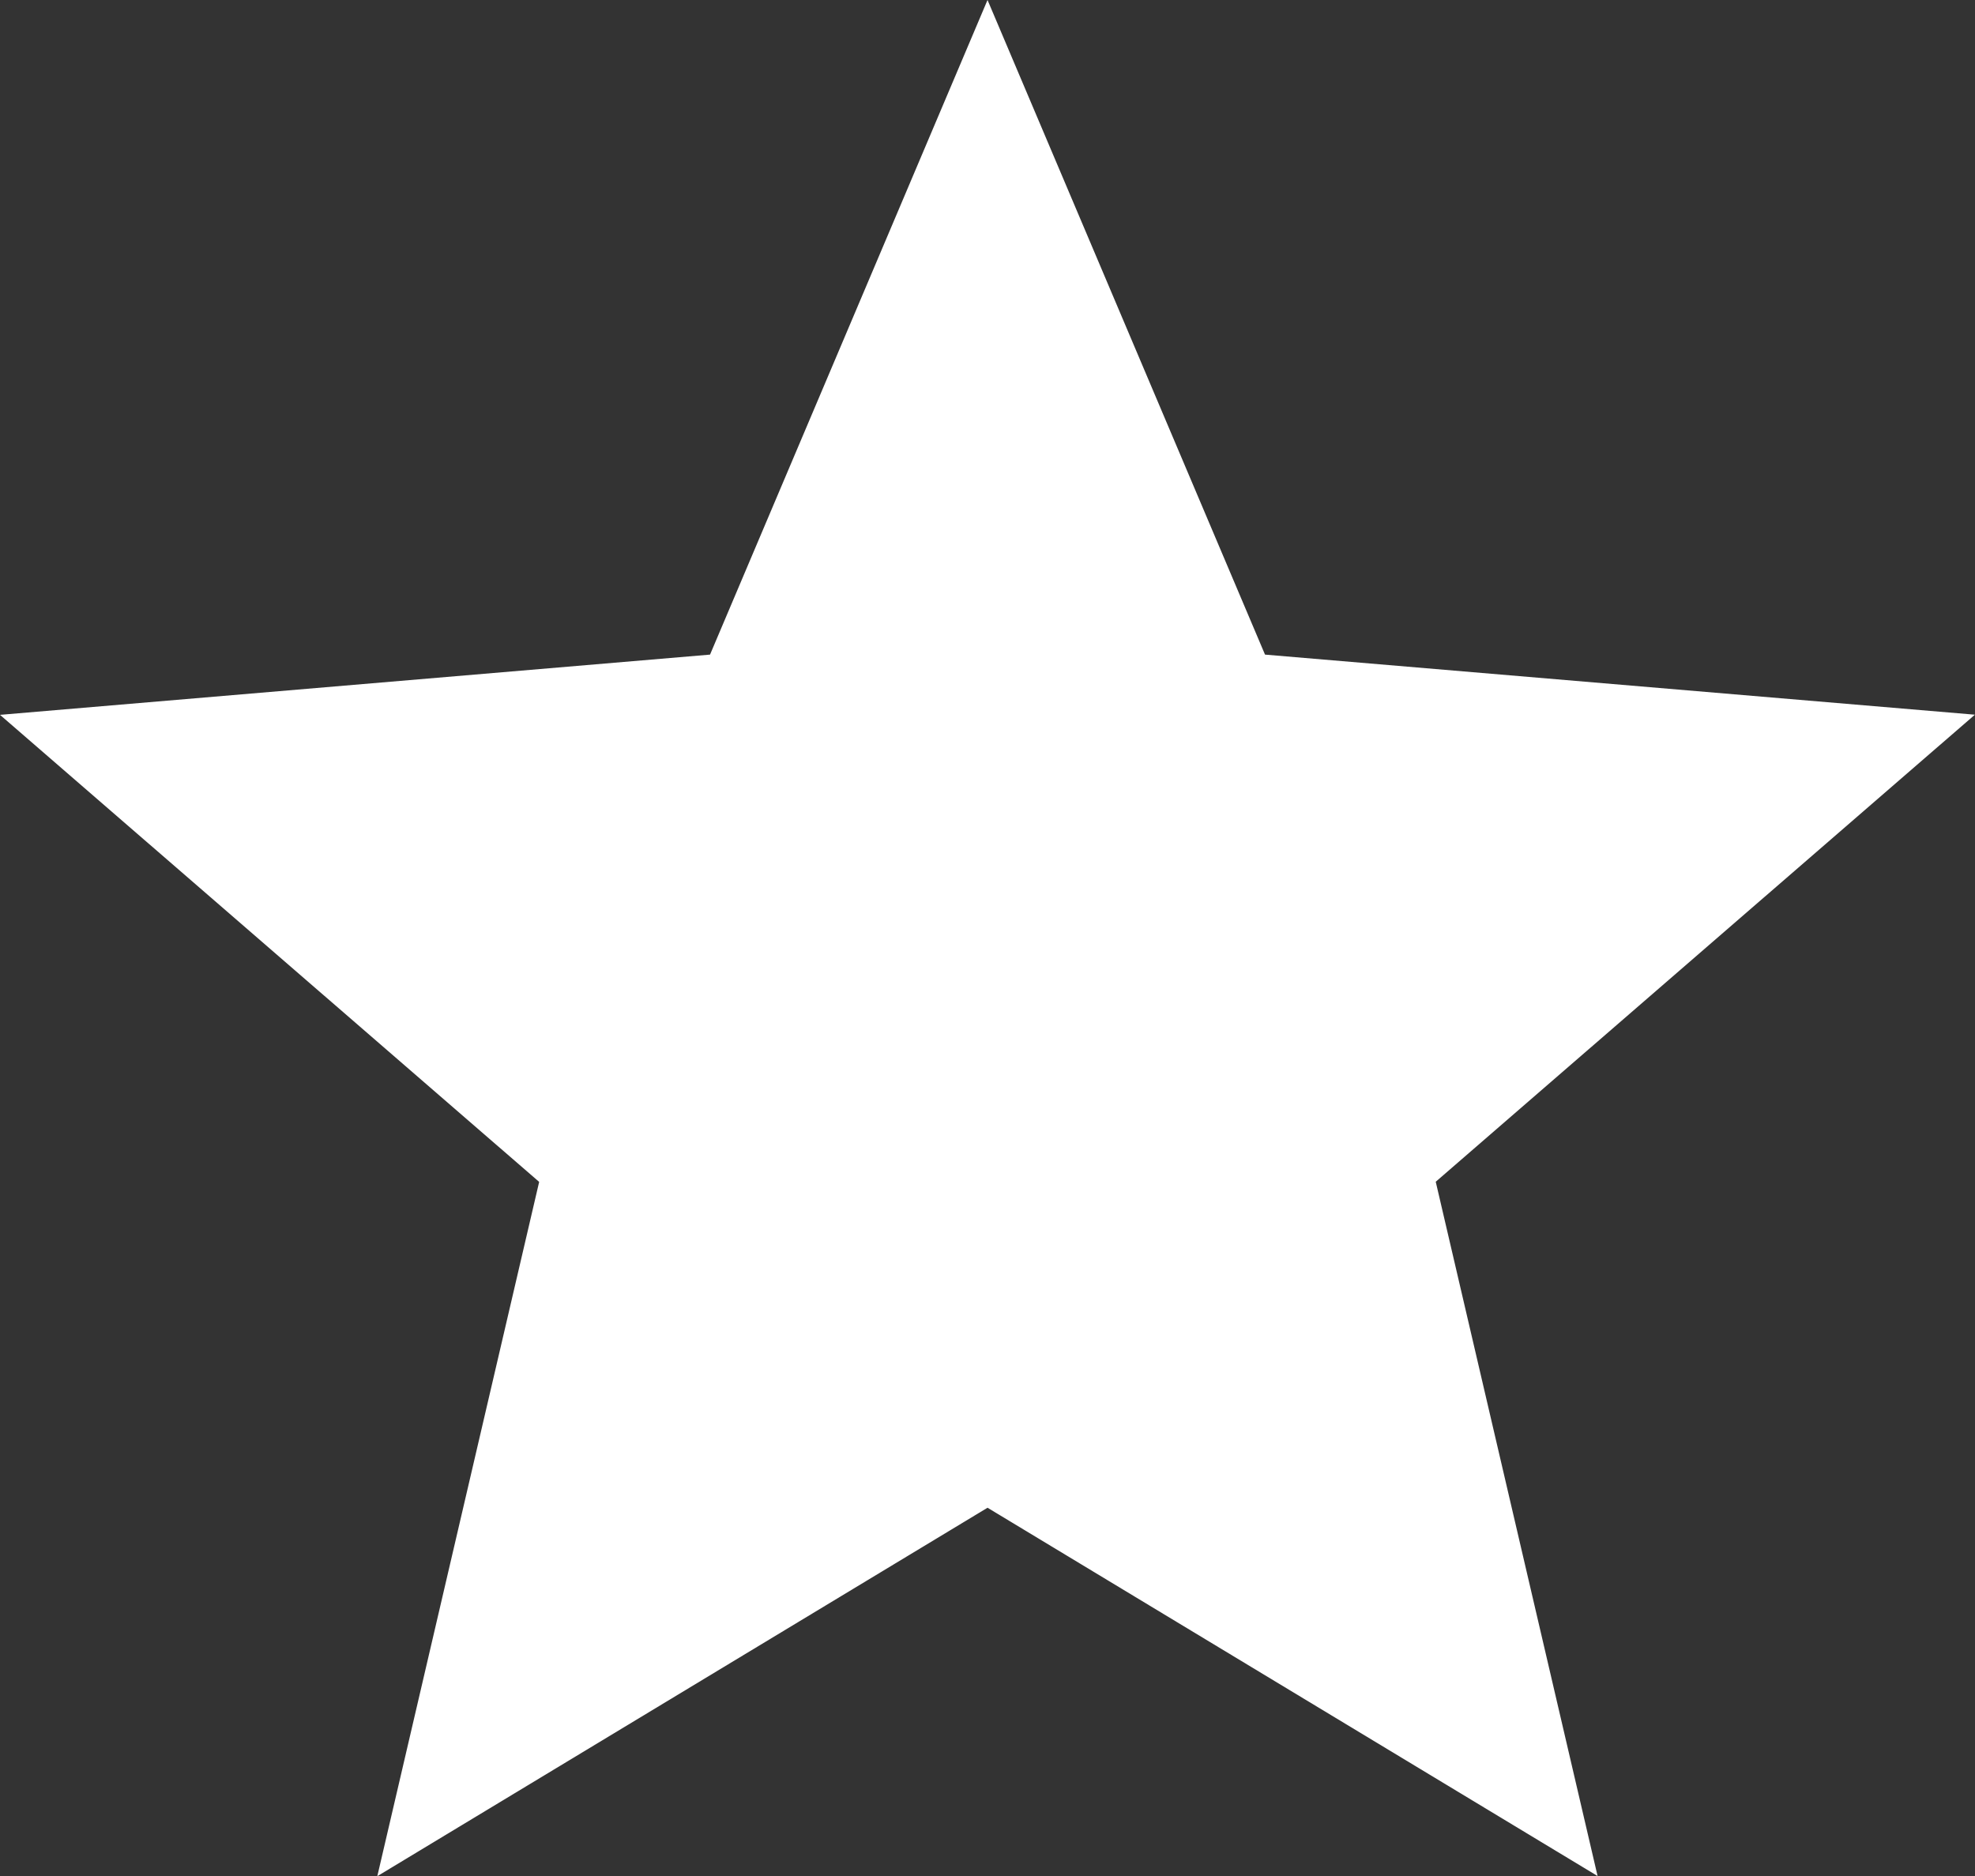 <svg xmlns="http://www.w3.org/2000/svg" width="37.829" height="35.938" viewBox="0 0 37.829 35.938"><rect x="0" y="0" width="37.829" height="35.938" fill="#333333" stroke="none"/><defs><style>.a{fill:#fff;}</style></defs><path class="a" d="M21.915,31.883,33.6,38.938l-3.1-13.3,10.327-8.947L27.23,15.54,21.915,3,16.6,15.54,3,16.694l10.327,8.947-3.1,13.3Z" transform="translate(-3 -3)"/></svg>